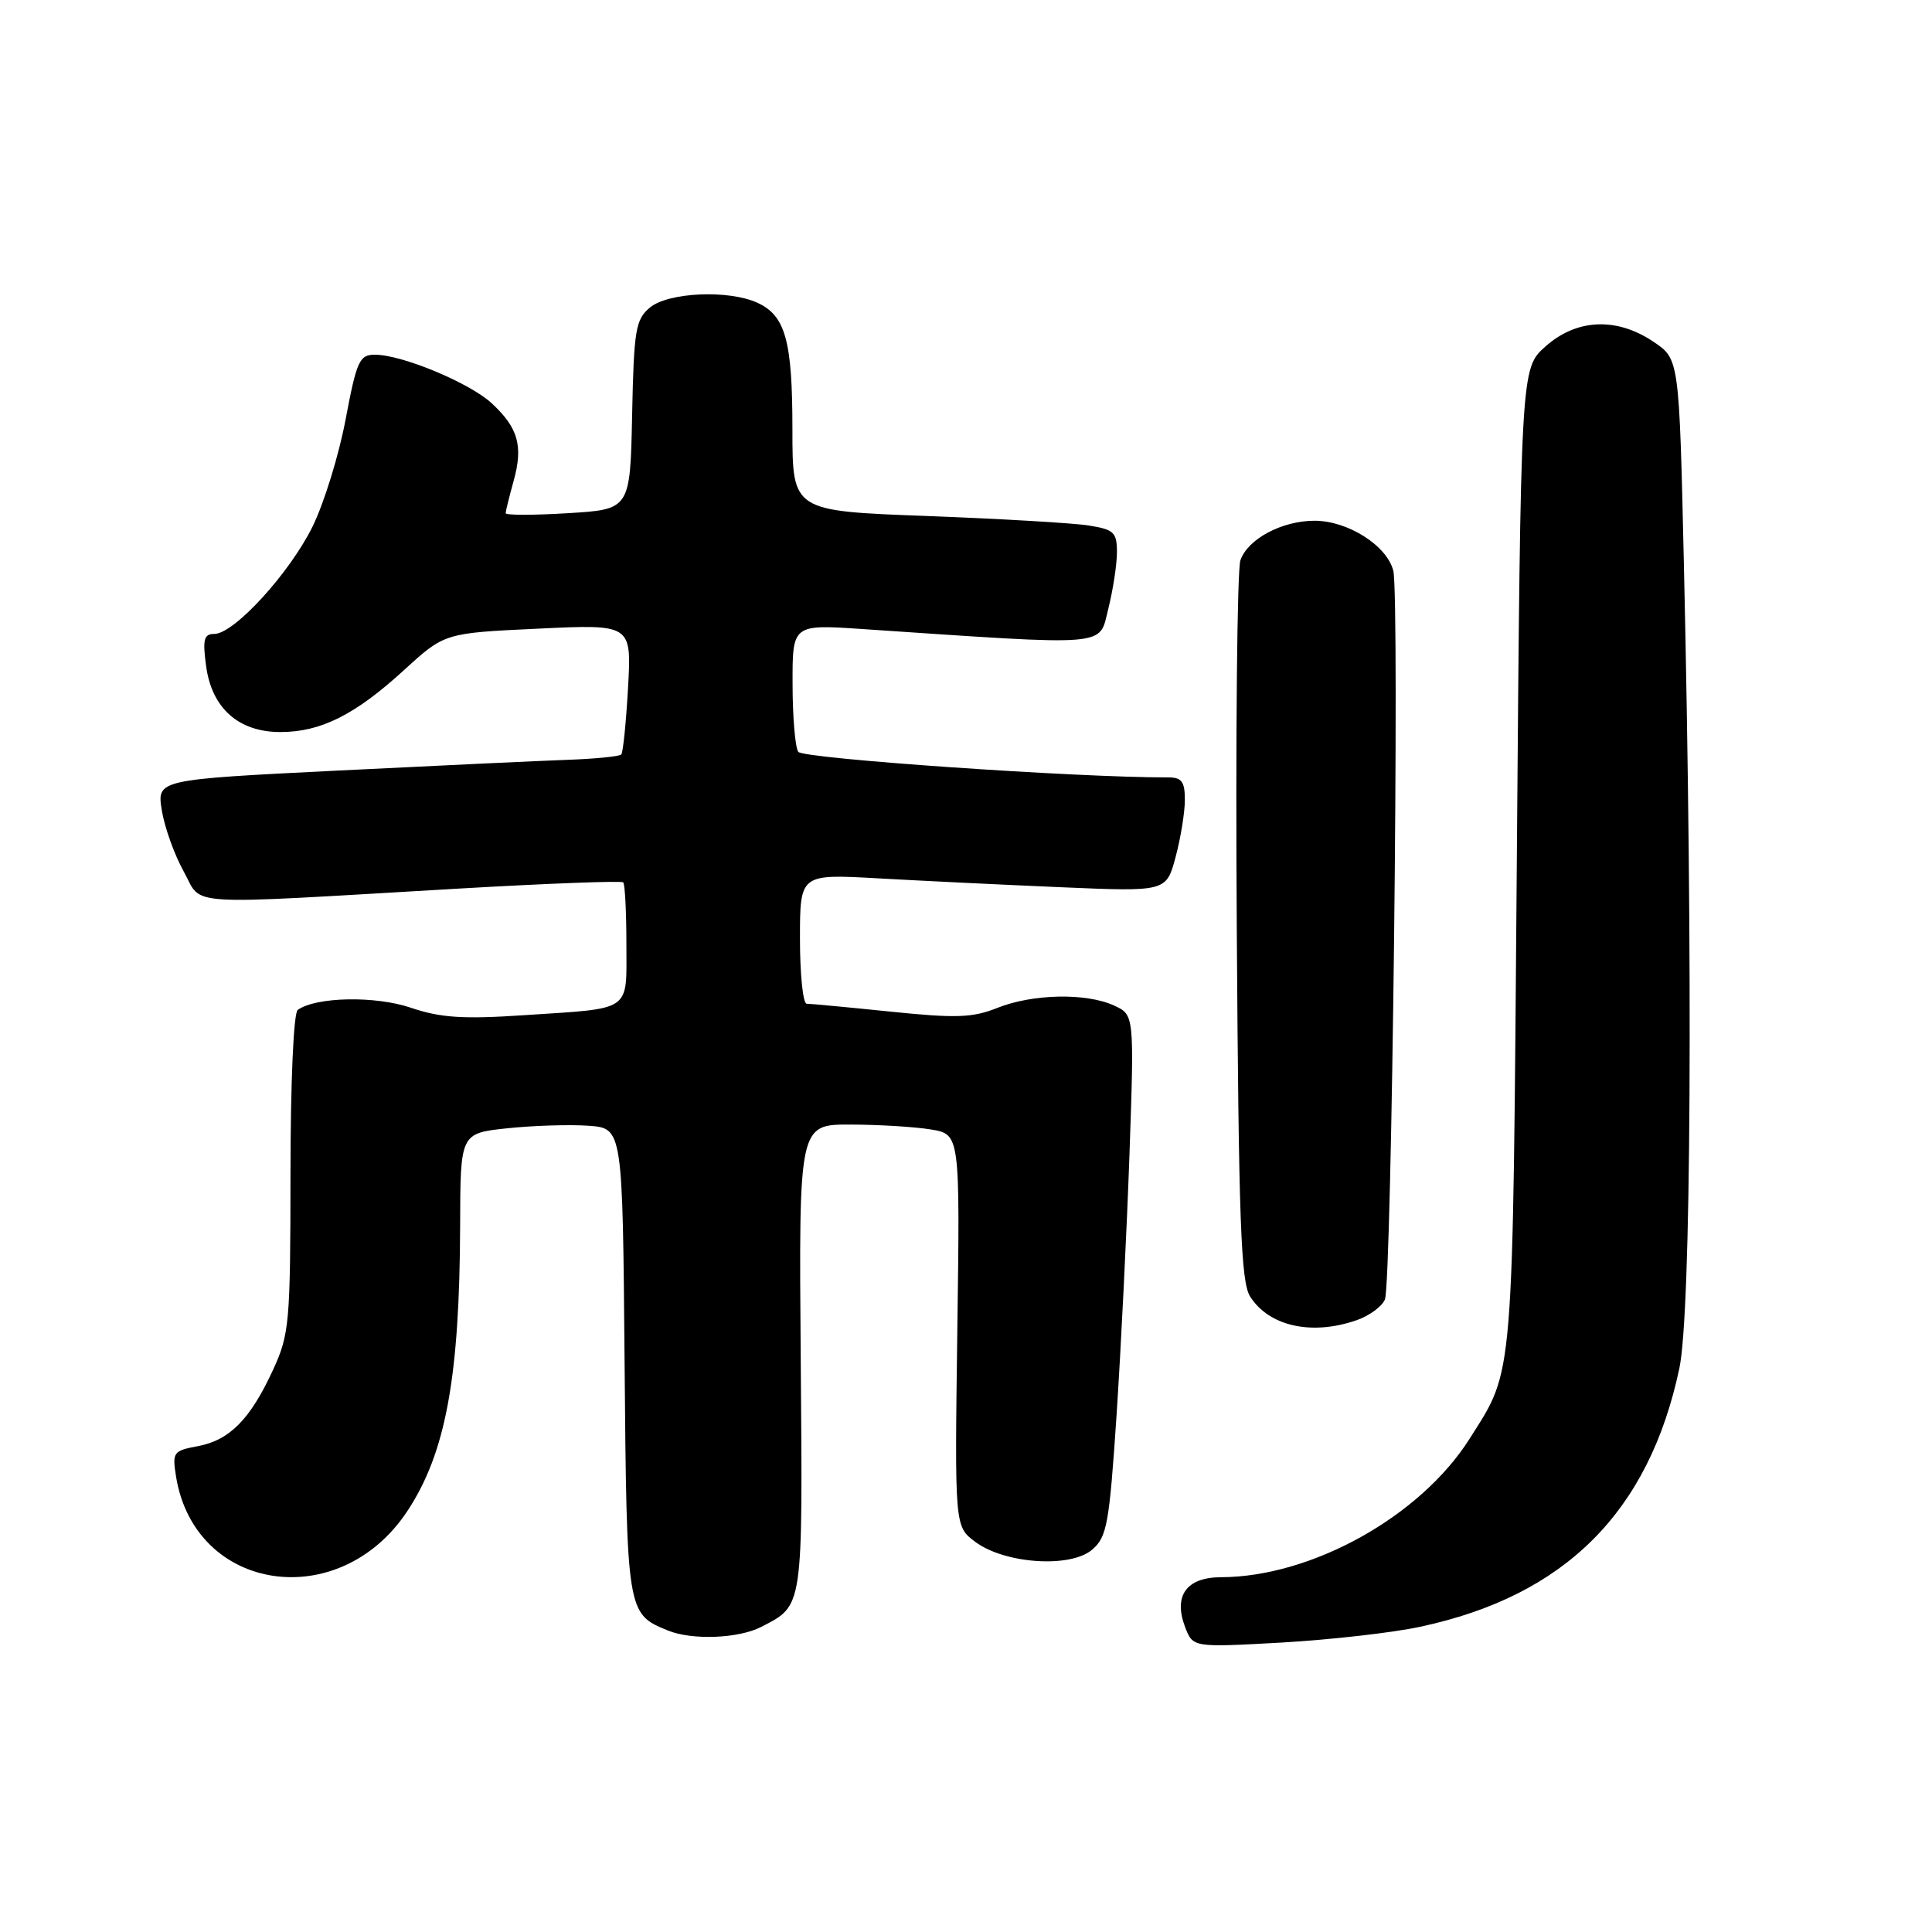 <?xml version="1.0" encoding="UTF-8" standalone="no"?>
<!DOCTYPE svg PUBLIC "-//W3C//DTD SVG 1.1//EN" "http://www.w3.org/Graphics/SVG/1.1/DTD/svg11.dtd" >
<svg xmlns="http://www.w3.org/2000/svg" xmlns:xlink="http://www.w3.org/1999/xlink" version="1.1" viewBox="0 0 256 256">
 <g >
 <path fill="currentColor"
d=" M 188.16 215.56 C 207.35 211.47 218.48 200.37 222.52 181.33 C 224.09 173.93 224.34 128.03 223.12 74.54 C 222.50 47.57 222.50 47.57 219.10 45.29 C 214.21 41.99 208.90 42.23 204.77 45.92 C 201.50 48.83 201.50 48.83 200.99 113.67 C 200.43 184.11 200.66 181.24 194.73 190.64 C 188.23 200.92 173.83 208.95 161.79 208.99 C 157.21 209.00 155.46 211.44 157.03 215.59 C 158.07 218.30 158.07 218.30 169.78 217.65 C 176.23 217.28 184.50 216.35 188.16 215.56 Z  M 100.87 215.57 C 106.47 212.67 106.37 213.39 106.10 179.94 C 105.85 149.00 105.85 149.00 112.68 149.01 C 116.43 149.02 121.23 149.31 123.35 149.66 C 127.21 150.30 127.21 150.30 126.85 176.28 C 126.50 202.26 126.50 202.26 129.21 204.29 C 133.09 207.21 141.82 207.81 144.70 205.35 C 146.68 203.67 146.98 202.00 147.95 187.52 C 148.53 178.73 149.30 163.19 149.66 153.00 C 150.30 134.46 150.30 134.46 147.60 133.23 C 143.90 131.54 136.82 131.69 132.16 133.55 C 128.88 134.86 126.70 134.94 118.04 134.05 C 112.40 133.47 107.39 133.00 106.89 133.00 C 106.40 133.00 106.00 129.13 106.00 124.40 C 106.00 115.81 106.00 115.81 116.25 116.38 C 121.89 116.70 132.81 117.23 140.52 117.56 C 154.54 118.16 154.54 118.16 155.77 113.57 C 156.45 111.04 157.00 107.63 157.00 105.99 C 157.00 103.55 156.58 103.00 154.75 103.01 C 142.74 103.04 106.36 100.52 105.77 99.62 C 105.36 99.00 105.02 94.95 105.02 90.61 C 105.00 82.73 105.00 82.73 114.25 83.35 C 147.49 85.59 145.58 85.74 146.85 80.69 C 147.48 78.17 148.00 74.79 148.00 73.17 C 148.00 70.53 147.60 70.16 144.25 69.63 C 142.19 69.30 132.51 68.74 122.75 68.37 C 105.00 67.71 105.00 67.71 105.00 56.90 C 105.00 45.14 104.08 41.81 100.34 40.11 C 96.52 38.37 88.55 38.73 86.12 40.75 C 84.22 42.33 83.99 43.70 83.76 55.00 C 83.50 67.50 83.50 67.50 75.25 68.00 C 70.71 68.28 67.00 68.28 67.00 68.00 C 67.01 67.72 67.48 65.80 68.06 63.72 C 69.34 59.10 68.67 56.70 65.17 53.45 C 62.26 50.74 53.27 47.00 49.67 47.00 C 47.63 47.00 47.26 47.82 45.80 55.55 C 44.92 60.25 42.95 66.64 41.43 69.74 C 38.40 75.92 31.02 84.00 28.39 84.00 C 27.02 84.00 26.83 84.73 27.31 88.25 C 28.06 93.84 31.61 97.00 37.15 97.00 C 42.51 97.00 47.04 94.73 53.55 88.78 C 58.91 83.88 58.91 83.88 71.30 83.30 C 83.69 82.71 83.69 82.71 83.22 91.11 C 82.96 95.72 82.56 99.71 82.32 99.97 C 82.09 100.23 78.88 100.55 75.20 100.68 C 71.51 100.81 57.77 101.46 44.65 102.11 C 20.79 103.30 20.79 103.30 21.44 107.37 C 21.80 109.61 23.11 113.26 24.34 115.47 C 26.94 120.14 23.41 119.92 60.83 117.74 C 72.57 117.06 82.35 116.69 82.58 116.92 C 82.81 117.15 83.00 120.83 83.00 125.10 C 83.00 134.20 83.91 133.56 69.42 134.52 C 61.34 135.06 58.36 134.86 54.44 133.53 C 49.73 131.93 41.87 132.08 39.45 133.82 C 38.90 134.21 38.50 143.36 38.49 155.50 C 38.48 175.26 38.35 176.79 36.19 181.49 C 33.18 188.04 30.44 190.83 26.23 191.62 C 22.95 192.23 22.81 192.43 23.33 195.67 C 25.82 210.99 44.95 213.85 53.96 200.25 C 59.06 192.55 60.91 182.51 60.97 162.33 C 61.00 150.16 61.00 150.16 67.25 149.50 C 70.69 149.14 75.53 148.99 78.00 149.17 C 82.50 149.50 82.50 149.50 82.76 180.44 C 83.05 213.78 83.06 213.83 88.50 216.05 C 91.70 217.36 97.87 217.12 100.87 215.57 Z  M 179.77 174.93 C 181.46 174.34 183.14 173.10 183.51 172.18 C 184.42 169.89 185.47 79.01 184.62 75.63 C 183.79 72.30 178.61 69.01 174.20 69.00 C 169.87 69.00 165.34 71.41 164.36 74.24 C 163.93 75.48 163.71 97.42 163.88 123.00 C 164.13 161.80 164.42 169.88 165.65 171.80 C 168.16 175.75 173.83 177.00 179.77 174.93 Z "/>
</g>
</svg>